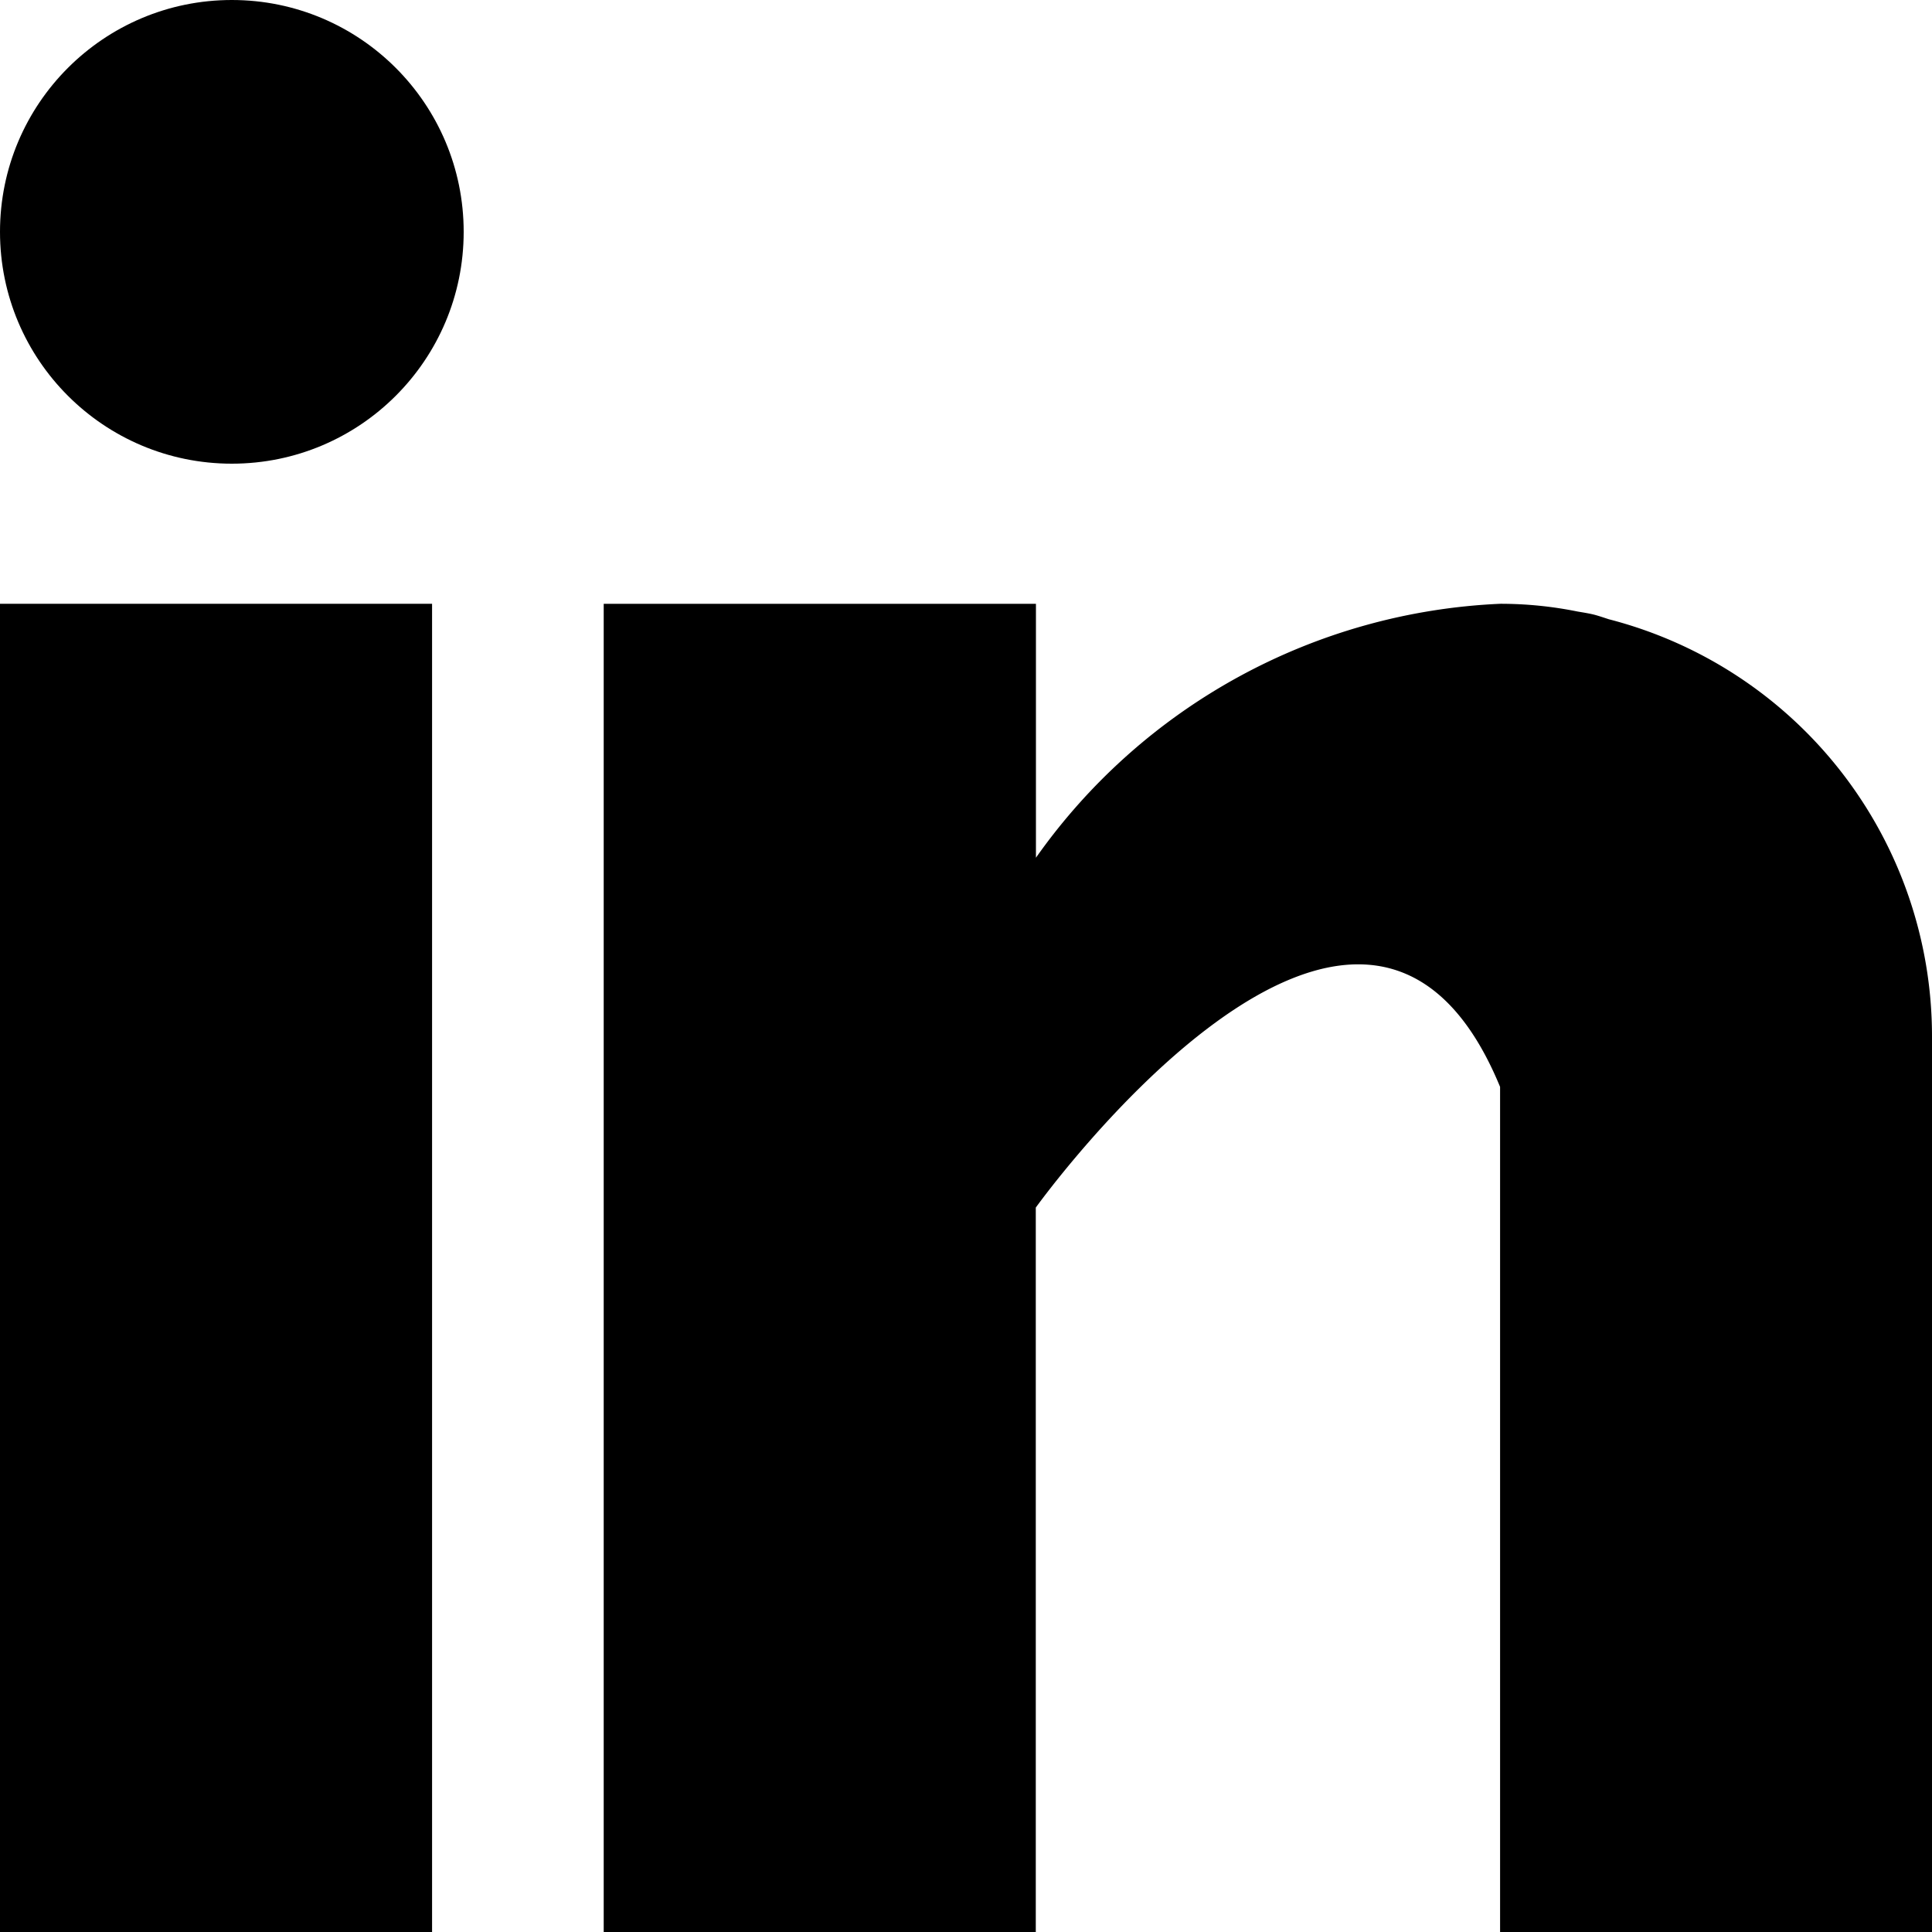 <svg xmlns:xlink="http://www.w3.org/1999/xlink" xmlns="http://www.w3.org/2000/svg" width="25" height="25" viewBox="0 0 25 25"><g transform="translate(0 -0.631)"><g transform="translate(0 8.444)"><rect width="5.591" height="17.187"/></g><g transform="translate(7.812 8.444)"><path d="M173.006,160.2c-.059-.019-.116-.039-.178-.056s-.15-.031-.227-.044a5.012,5.012,0,0,0-1-.1,7.768,7.768,0,0,0-6.008,3.286V160H160v17.188h5.591v-9.375s4.225-5.884,6.008-1.562v10.938h5.589v-11.6A5.574,5.574,0,0,0,173.006,160.2Z" transform="translate(-160 -160)"/></g><g transform="translate(0 0.631)"><g transform="translate(0 0)"><circle cx="3" cy="3" r="3" transform="translate(0 0)"/></g></g></g></svg>